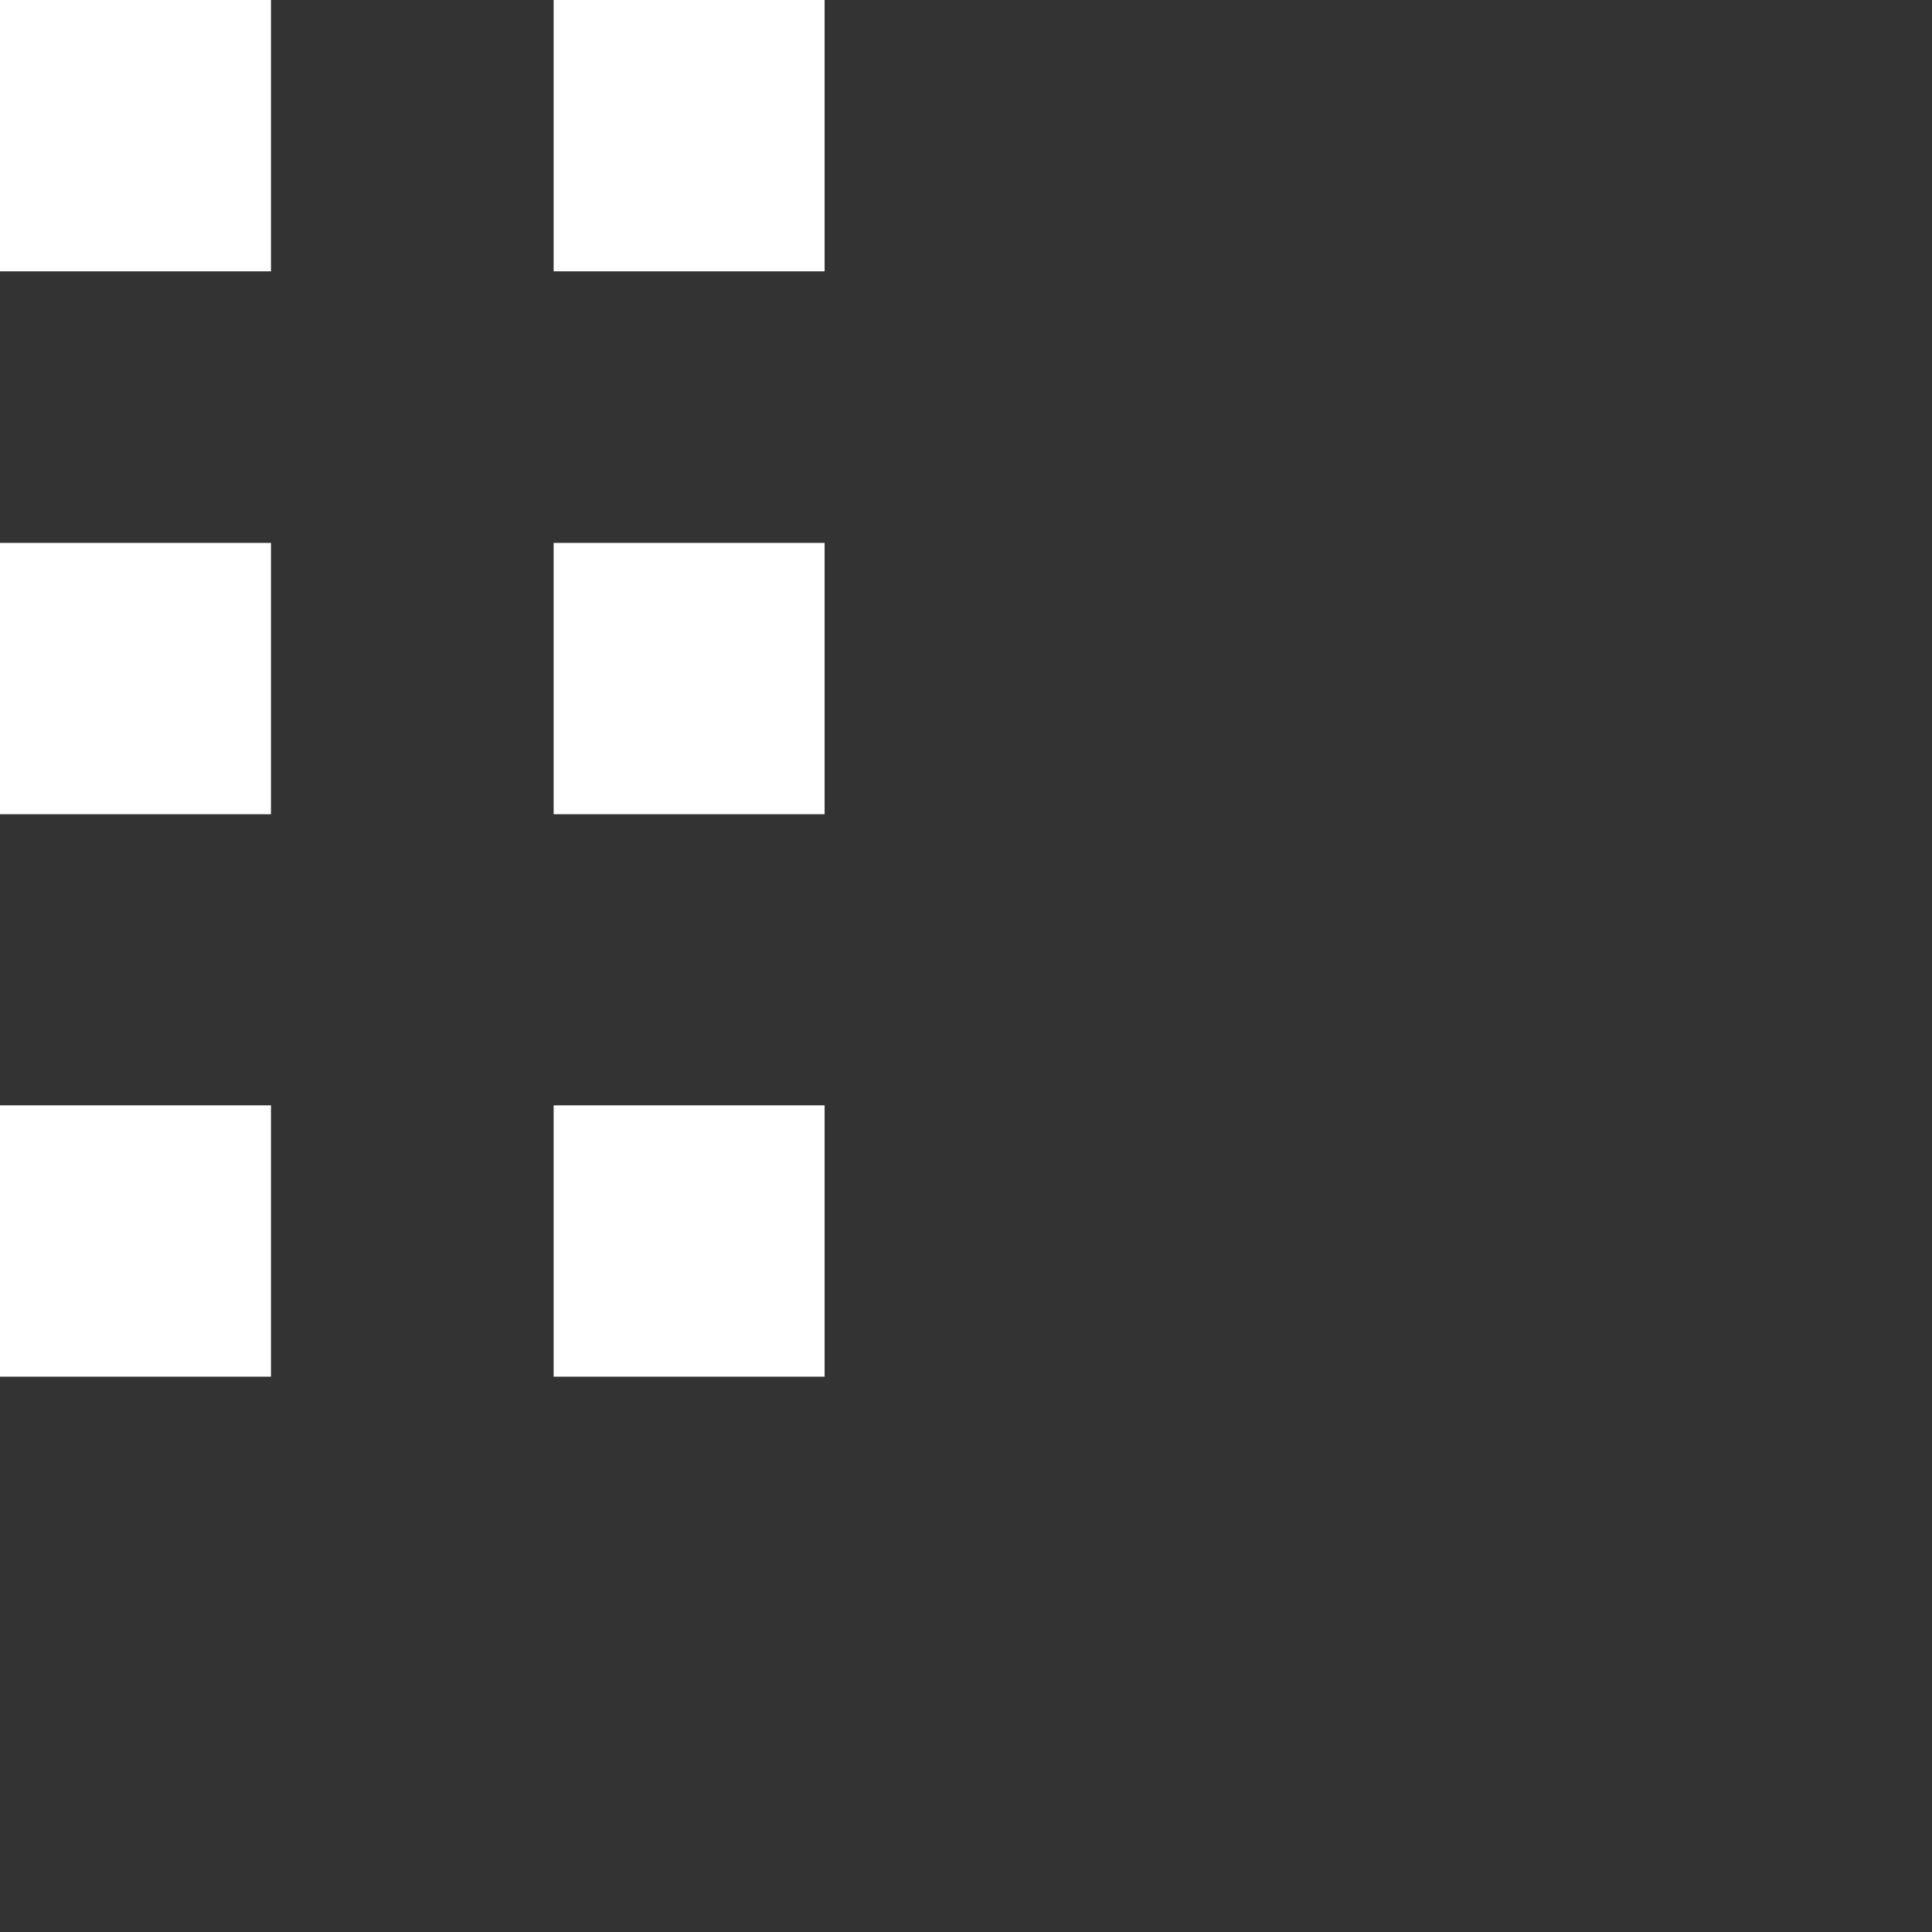<?xml version="1.0" encoding="utf-8"?>
<!-- Generator: Adobe Illustrator 28.3.0, SVG Export Plug-In . SVG Version: 6.00 Build 0)  -->
<svg version="1.1" id="Ebene_1" xmlns="http://www.w3.org/2000/svg" xmlns:xlink="http://www.w3.org/1999/xlink" x="0px" y="0px"
	 viewBox="0 0 1600 1600" style="enable-background:new 0 0 1600 1600;" xml:space="preserve">
<rect x="0" y="0" width="1600" height="1600" fill="#333333" stroke="none"/>
<style type="text/css">
	.st0{fill:#FFFFFF;}
</style>
<g>
	<rect class="st0" width="224.4" height="224.7"/>
	<rect x="458.5" class="st0" width="224.4" height="224.7"/>
	<rect x="458.5" y="449.6" class="st0" width="224.4" height="224.7"/>
	<rect y="449.6" class="st0" width="224.4" height="224.7"/>
	<rect y="915.4" class="st0" width="224.4" height="224.7"/>
	<rect x="458.5" y="915.4" class="st0" width="224.4" height="224.7"/>
</g>
</svg>

